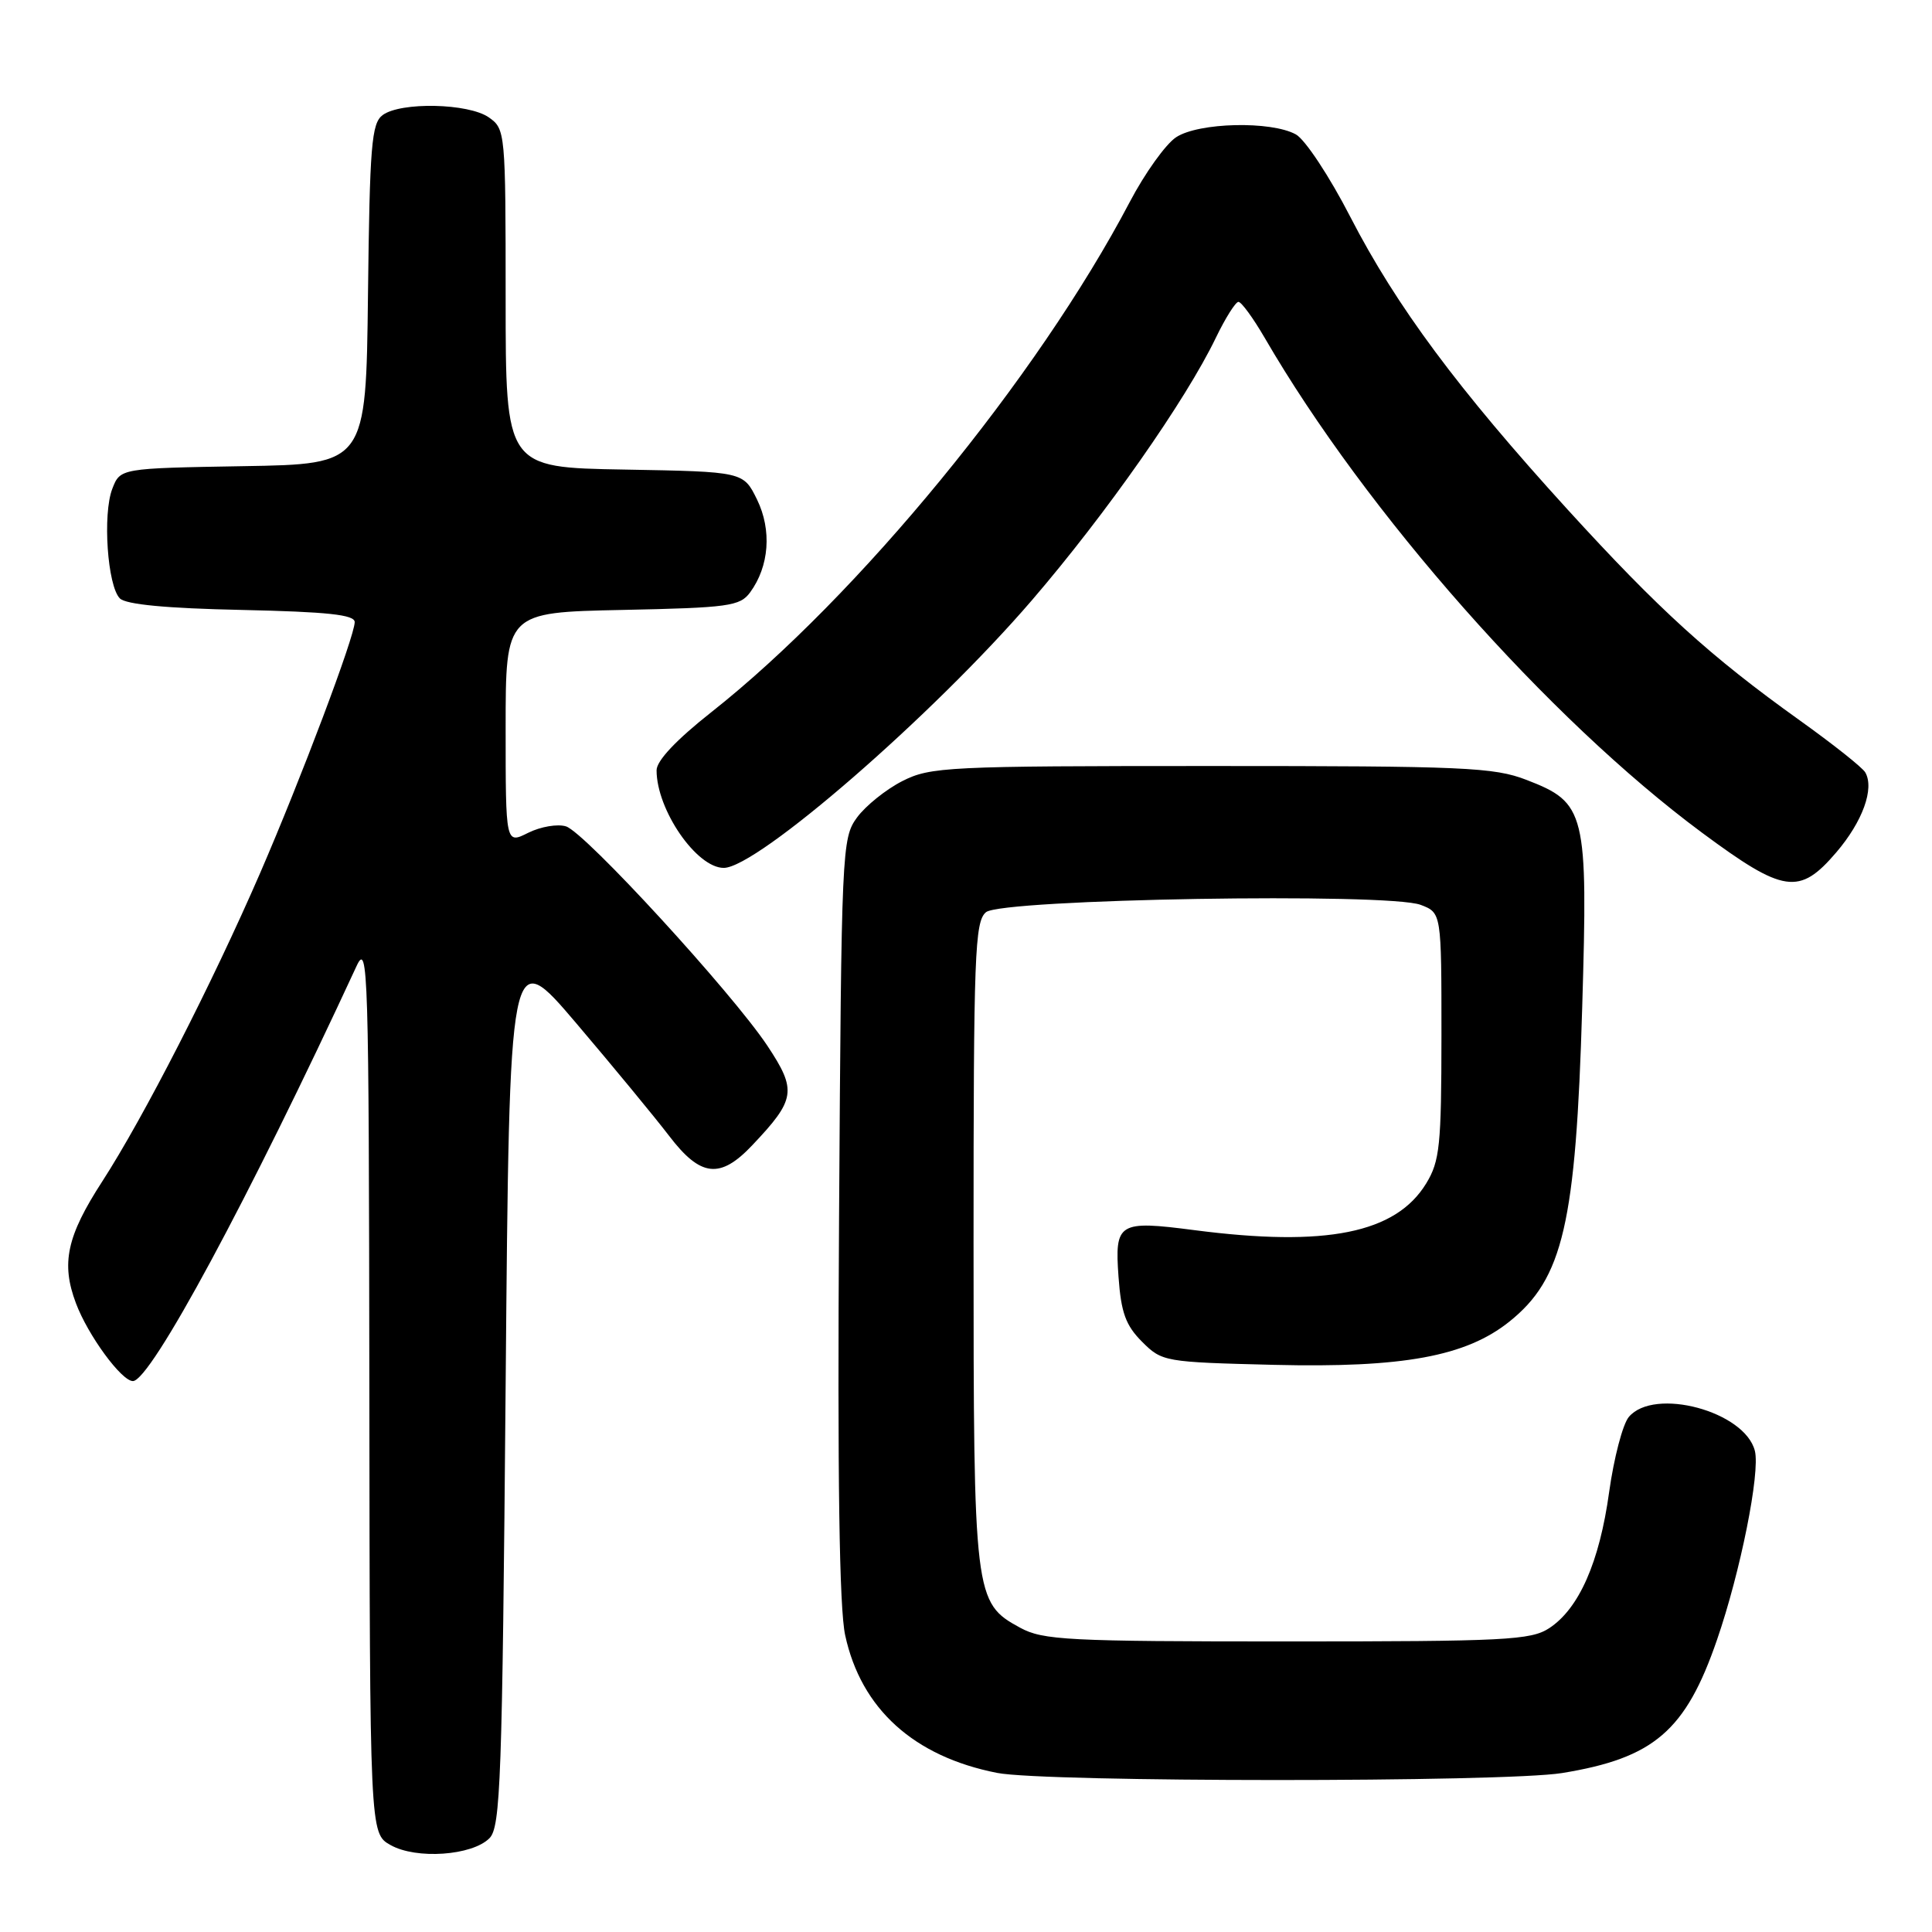 <?xml version="1.0" encoding="UTF-8" standalone="no"?>
<!DOCTYPE svg PUBLIC "-//W3C//DTD SVG 1.1//EN" "http://www.w3.org/Graphics/SVG/1.1/DTD/svg11.dtd" >
<svg xmlns="http://www.w3.org/2000/svg" xmlns:xlink="http://www.w3.org/1999/xlink" version="1.1" viewBox="0 0 256 256">
 <g >
 <path fill="currentColor"
d=" M 64.85 243.58 C 66.33 242.10 66.55 236.00 67.00 183.55 C 67.50 125.17 67.50 125.17 76.37 135.60 C 81.25 141.34 86.78 148.05 88.67 150.52 C 92.83 155.97 95.42 156.26 99.68 151.75 C 105.43 145.68 105.61 144.50 101.69 138.58 C 97.00 131.53 77.53 110.30 75.00 109.50 C 73.89 109.15 71.64 109.53 69.99 110.35 C 67.00 111.85 67.00 111.85 67.00 96.49 C 67.00 81.14 67.00 81.14 82.46 80.82 C 96.56 80.53 98.05 80.32 99.39 78.50 C 101.93 75.04 102.29 70.25 100.31 66.19 C 98.50 62.50 98.50 62.50 82.75 62.22 C 67.00 61.95 67.00 61.95 67.00 39.53 C 67.00 17.50 66.96 17.09 64.78 15.56 C 62.09 13.67 53.09 13.48 50.70 15.25 C 49.23 16.35 48.99 19.28 48.76 39.00 C 48.50 61.50 48.50 61.50 32.22 61.77 C 15.93 62.05 15.93 62.05 14.88 64.77 C 13.58 68.14 14.24 77.64 15.88 79.29 C 16.69 80.10 22.04 80.61 32.05 80.82 C 43.40 81.07 47.00 81.45 47.00 82.43 C 47.00 84.31 39.90 103.15 34.47 115.68 C 28.13 130.29 19.01 148.11 13.54 156.56 C 8.85 163.80 8.07 167.40 10.06 172.68 C 11.65 176.93 16.10 183.00 17.61 183.00 C 19.95 183.00 32.97 158.85 47.25 128.00 C 48.77 124.73 48.88 128.32 48.94 183.72 C 49.00 242.94 49.00 242.94 51.75 244.48 C 55.15 246.40 62.54 245.89 64.85 243.58 Z  M 206.97 234.94 C 219.15 232.96 223.36 229.35 227.51 217.29 C 230.62 208.29 233.25 195.14 232.53 192.25 C 231.21 187.01 219.19 183.77 215.83 187.75 C 215.02 188.71 213.85 193.19 213.22 197.70 C 211.94 206.99 209.23 213.15 205.28 215.74 C 202.85 217.33 199.48 217.50 170.54 217.50 C 141.47 217.50 138.19 217.33 135.17 215.68 C 129.09 212.37 129.00 211.61 129.00 164.65 C 129.00 126.45 129.16 122.11 130.65 120.87 C 132.77 119.12 183.92 118.26 188.25 119.90 C 191.00 120.95 191.00 120.95 191.00 137.23 C 190.99 151.78 190.78 153.85 188.98 156.81 C 184.95 163.41 175.73 165.27 158.26 163.00 C 148.19 161.69 147.69 162.00 148.21 169.19 C 148.55 173.93 149.16 175.62 151.33 177.79 C 153.98 180.44 154.30 180.49 168.83 180.85 C 185.91 181.26 194.24 179.73 200.00 175.12 C 207.12 169.42 208.81 162.14 209.65 133.49 C 210.42 107.56 210.13 106.37 202.27 103.34 C 197.95 101.67 194.04 101.50 160.50 101.50 C 125.48 101.50 123.29 101.61 119.56 103.50 C 117.40 104.60 114.70 106.77 113.56 108.32 C 111.55 111.07 111.49 112.46 111.18 161.32 C 110.96 195.86 111.21 213.11 111.99 216.68 C 114.10 226.43 121.08 232.75 132.13 234.92 C 138.48 236.17 199.29 236.18 206.97 234.94 Z  M 243.32 112.94 C 246.80 108.87 248.39 104.50 247.16 102.35 C 246.80 101.71 242.90 98.62 238.50 95.47 C 226.60 86.96 219.83 80.80 207.70 67.50 C 193.21 51.59 185.03 40.58 178.94 28.77 C 176.19 23.41 172.93 18.48 171.71 17.81 C 168.43 16.00 158.84 16.22 155.85 18.18 C 154.47 19.08 151.70 22.95 149.69 26.78 C 137.46 50.05 113.68 79.04 94.25 94.37 C 89.60 98.04 87.00 100.80 87.00 102.07 C 87.00 107.31 92.30 115.00 95.90 115.00 C 100.34 115.00 123.63 94.77 136.72 79.55 C 146.55 68.12 157.13 53.02 161.11 44.75 C 162.37 42.14 163.72 40.00 164.10 40.00 C 164.49 40.00 166.05 42.14 167.57 44.75 C 181.01 67.91 205.19 95.27 225.53 110.34 C 236.37 118.37 238.42 118.67 243.32 112.94 Z "/>
</g>
</svg>